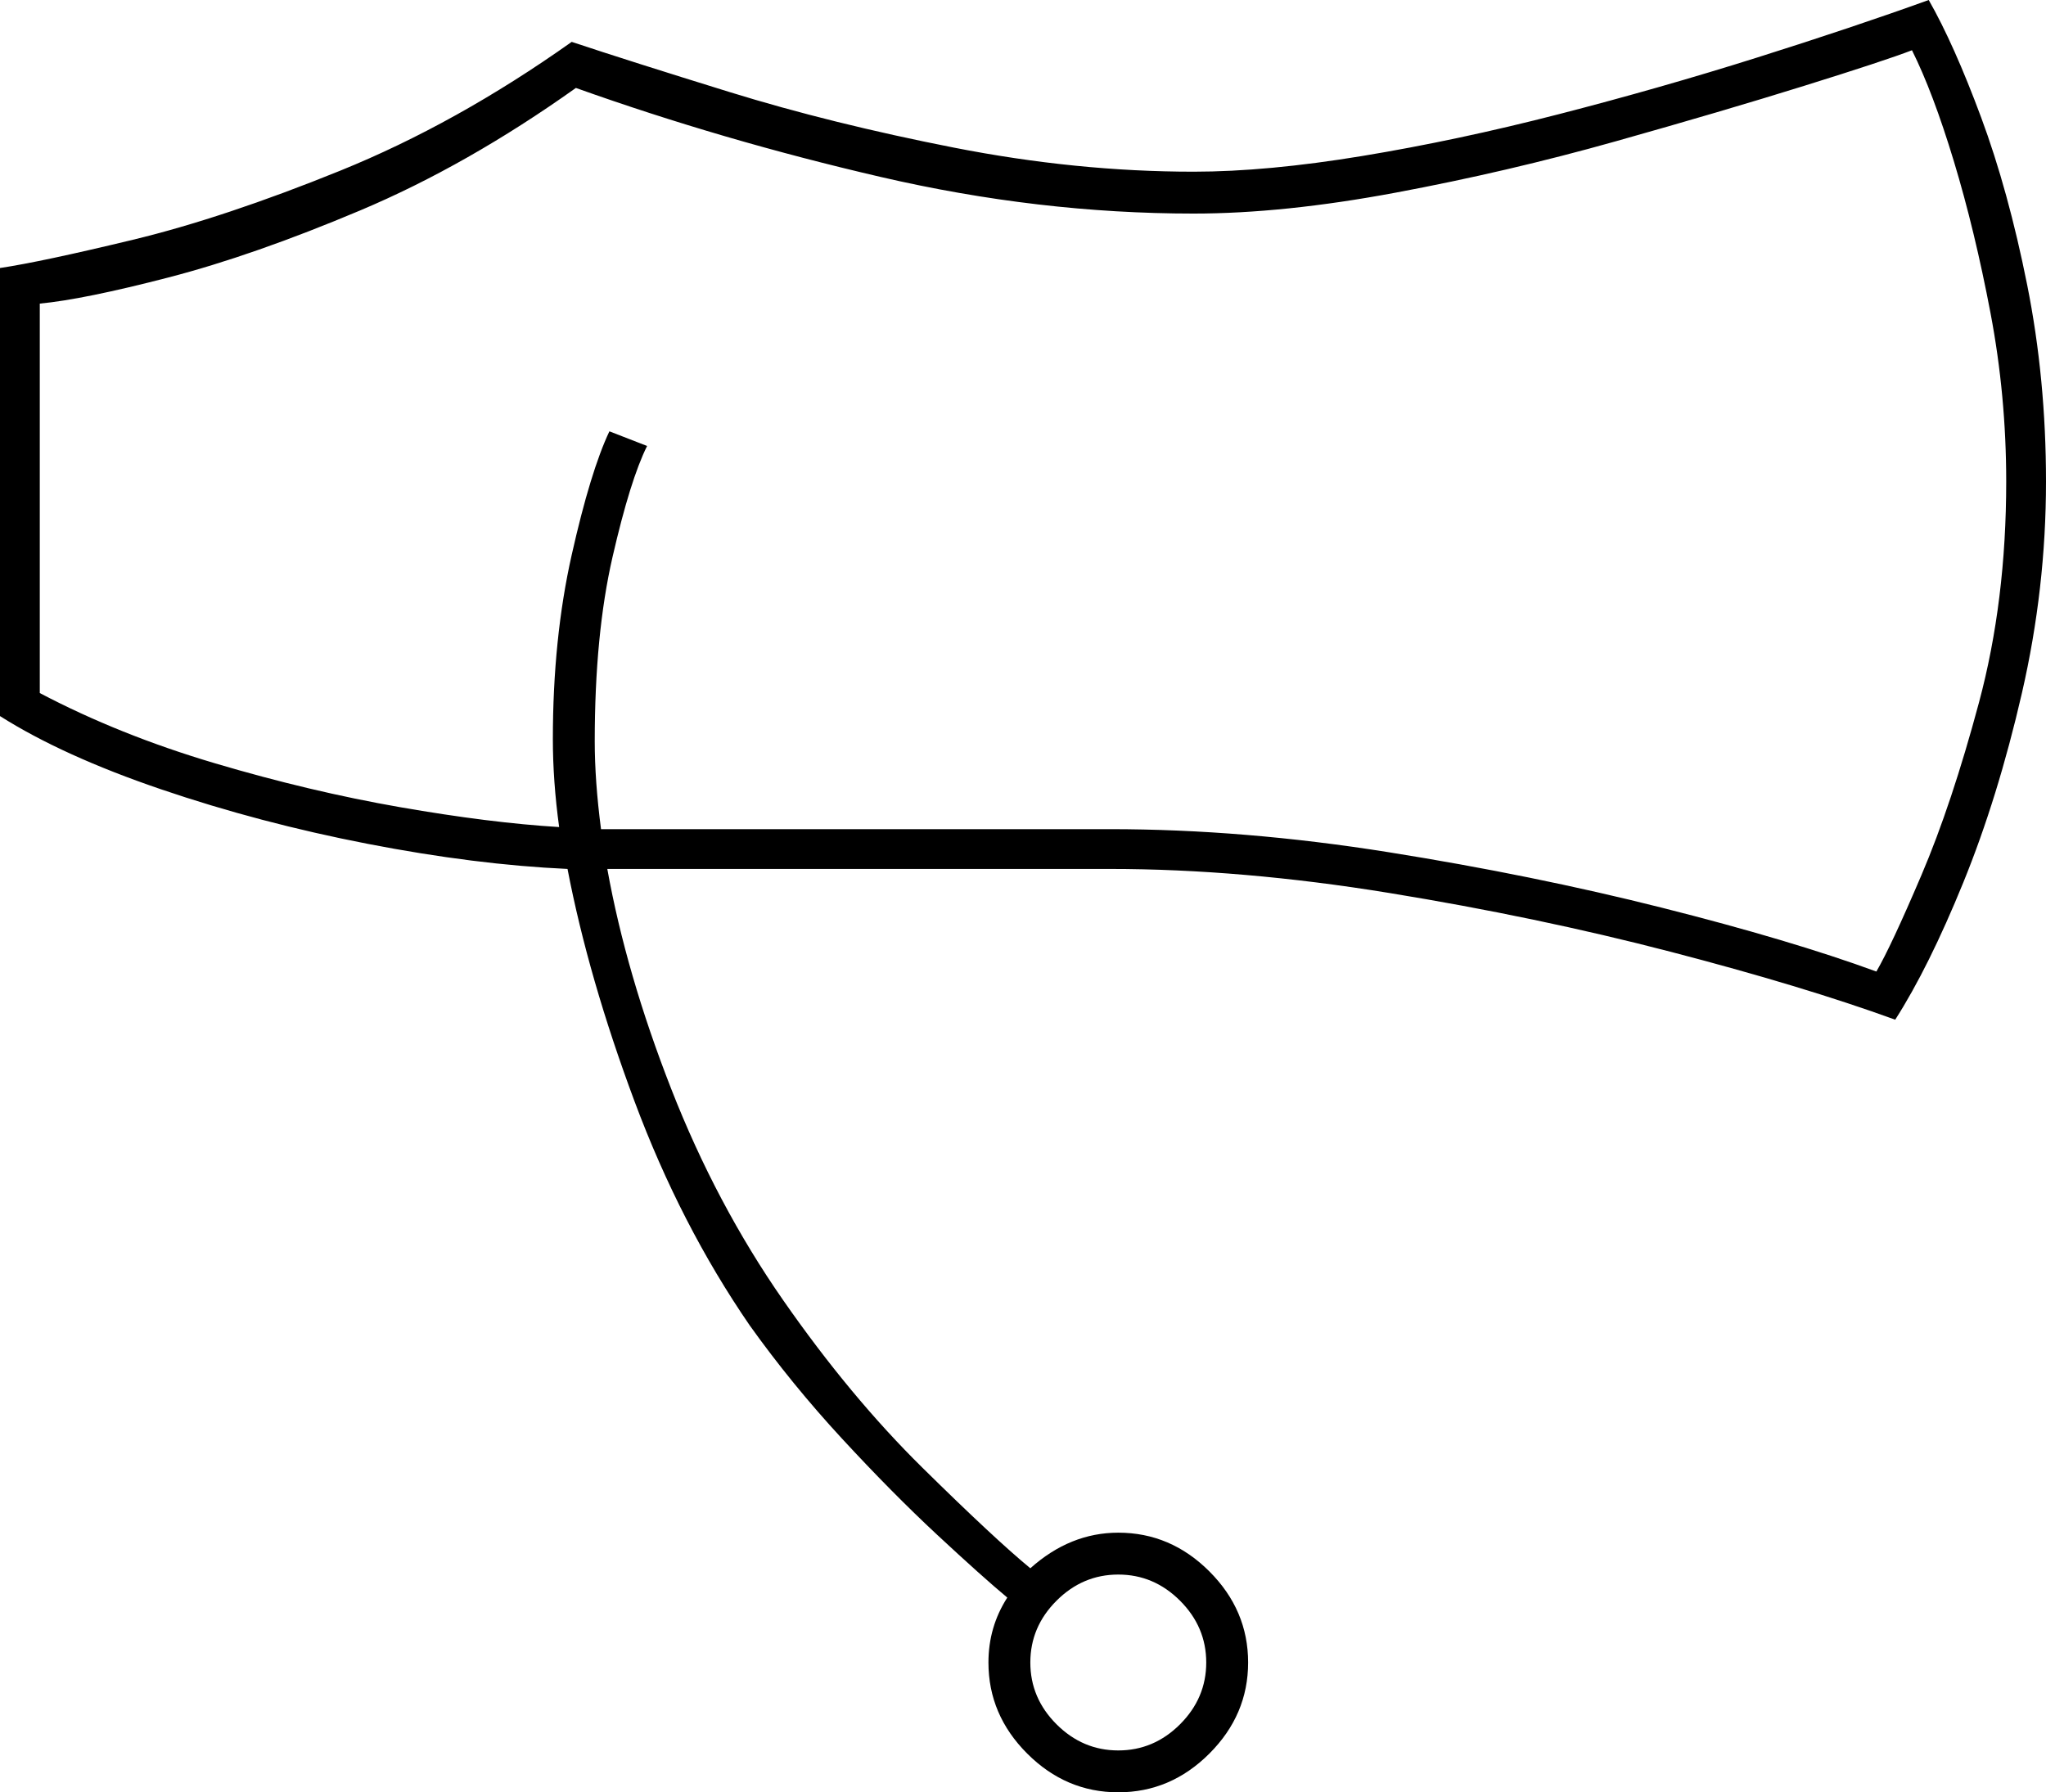 <svg xmlns="http://www.w3.org/2000/svg" viewBox="-10 0 977 856"><path d="M524 856q-25 0-43.5-18.5T462 794q0-17 9-31-12-10-33.5-30T392 687q-24-26-44-54-33-48-55-107t-32-111q-44-2-95.5-12T67 377q-47-16-77-35V128q20-3 63.5-13.5t99-33Q208 59 263 20q27 9 75.5 24t107 26.5Q504 82 560 82q35 0 80.5-7.5t94-20Q783 42 829 27.5T911 0q12 21 25 56t22 80q9 45 9 94 0 51-11.5 101t-28 90.5Q911 462 895 487q-44-16-107.5-32.5t-134-28Q583 415 520 415H280q9 50 30.5 105T364 621q32 46 66.5 80t51.5 48q19-17 42-17 25 0 43.5 18.5T586 794q0 25-18.5 43.5T524 856zm362-392q7-12 21.5-46t27.5-82.5Q948 287 948 230q0-41-7.5-80.5T923 77q-10-33-20-53-13 5-51.5 17t-90 26.5Q710 82 656.5 92T560 102q-74 0-149.5-17.5T265 42q-52 37-103 58.5t-91.5 32Q30 143 9 145v186q38 20 83.5 33.5t88.5 21q43 7.5 76 9.5-3-22-3-42 0-48 9-88t18-59l18 7q-8 16-16.5 53t-8.5 88q0 19 3 42h243q64 0 133 11t130.5 26.5Q845 449 886 464zM524 836q17 0 29.5-12.5T566 794q0-17-12.5-29.5T524 752q-17 0-29.5 12.5T482 794q0 17 12.5 29.5T524 836z" fill="currentColor"/></svg>